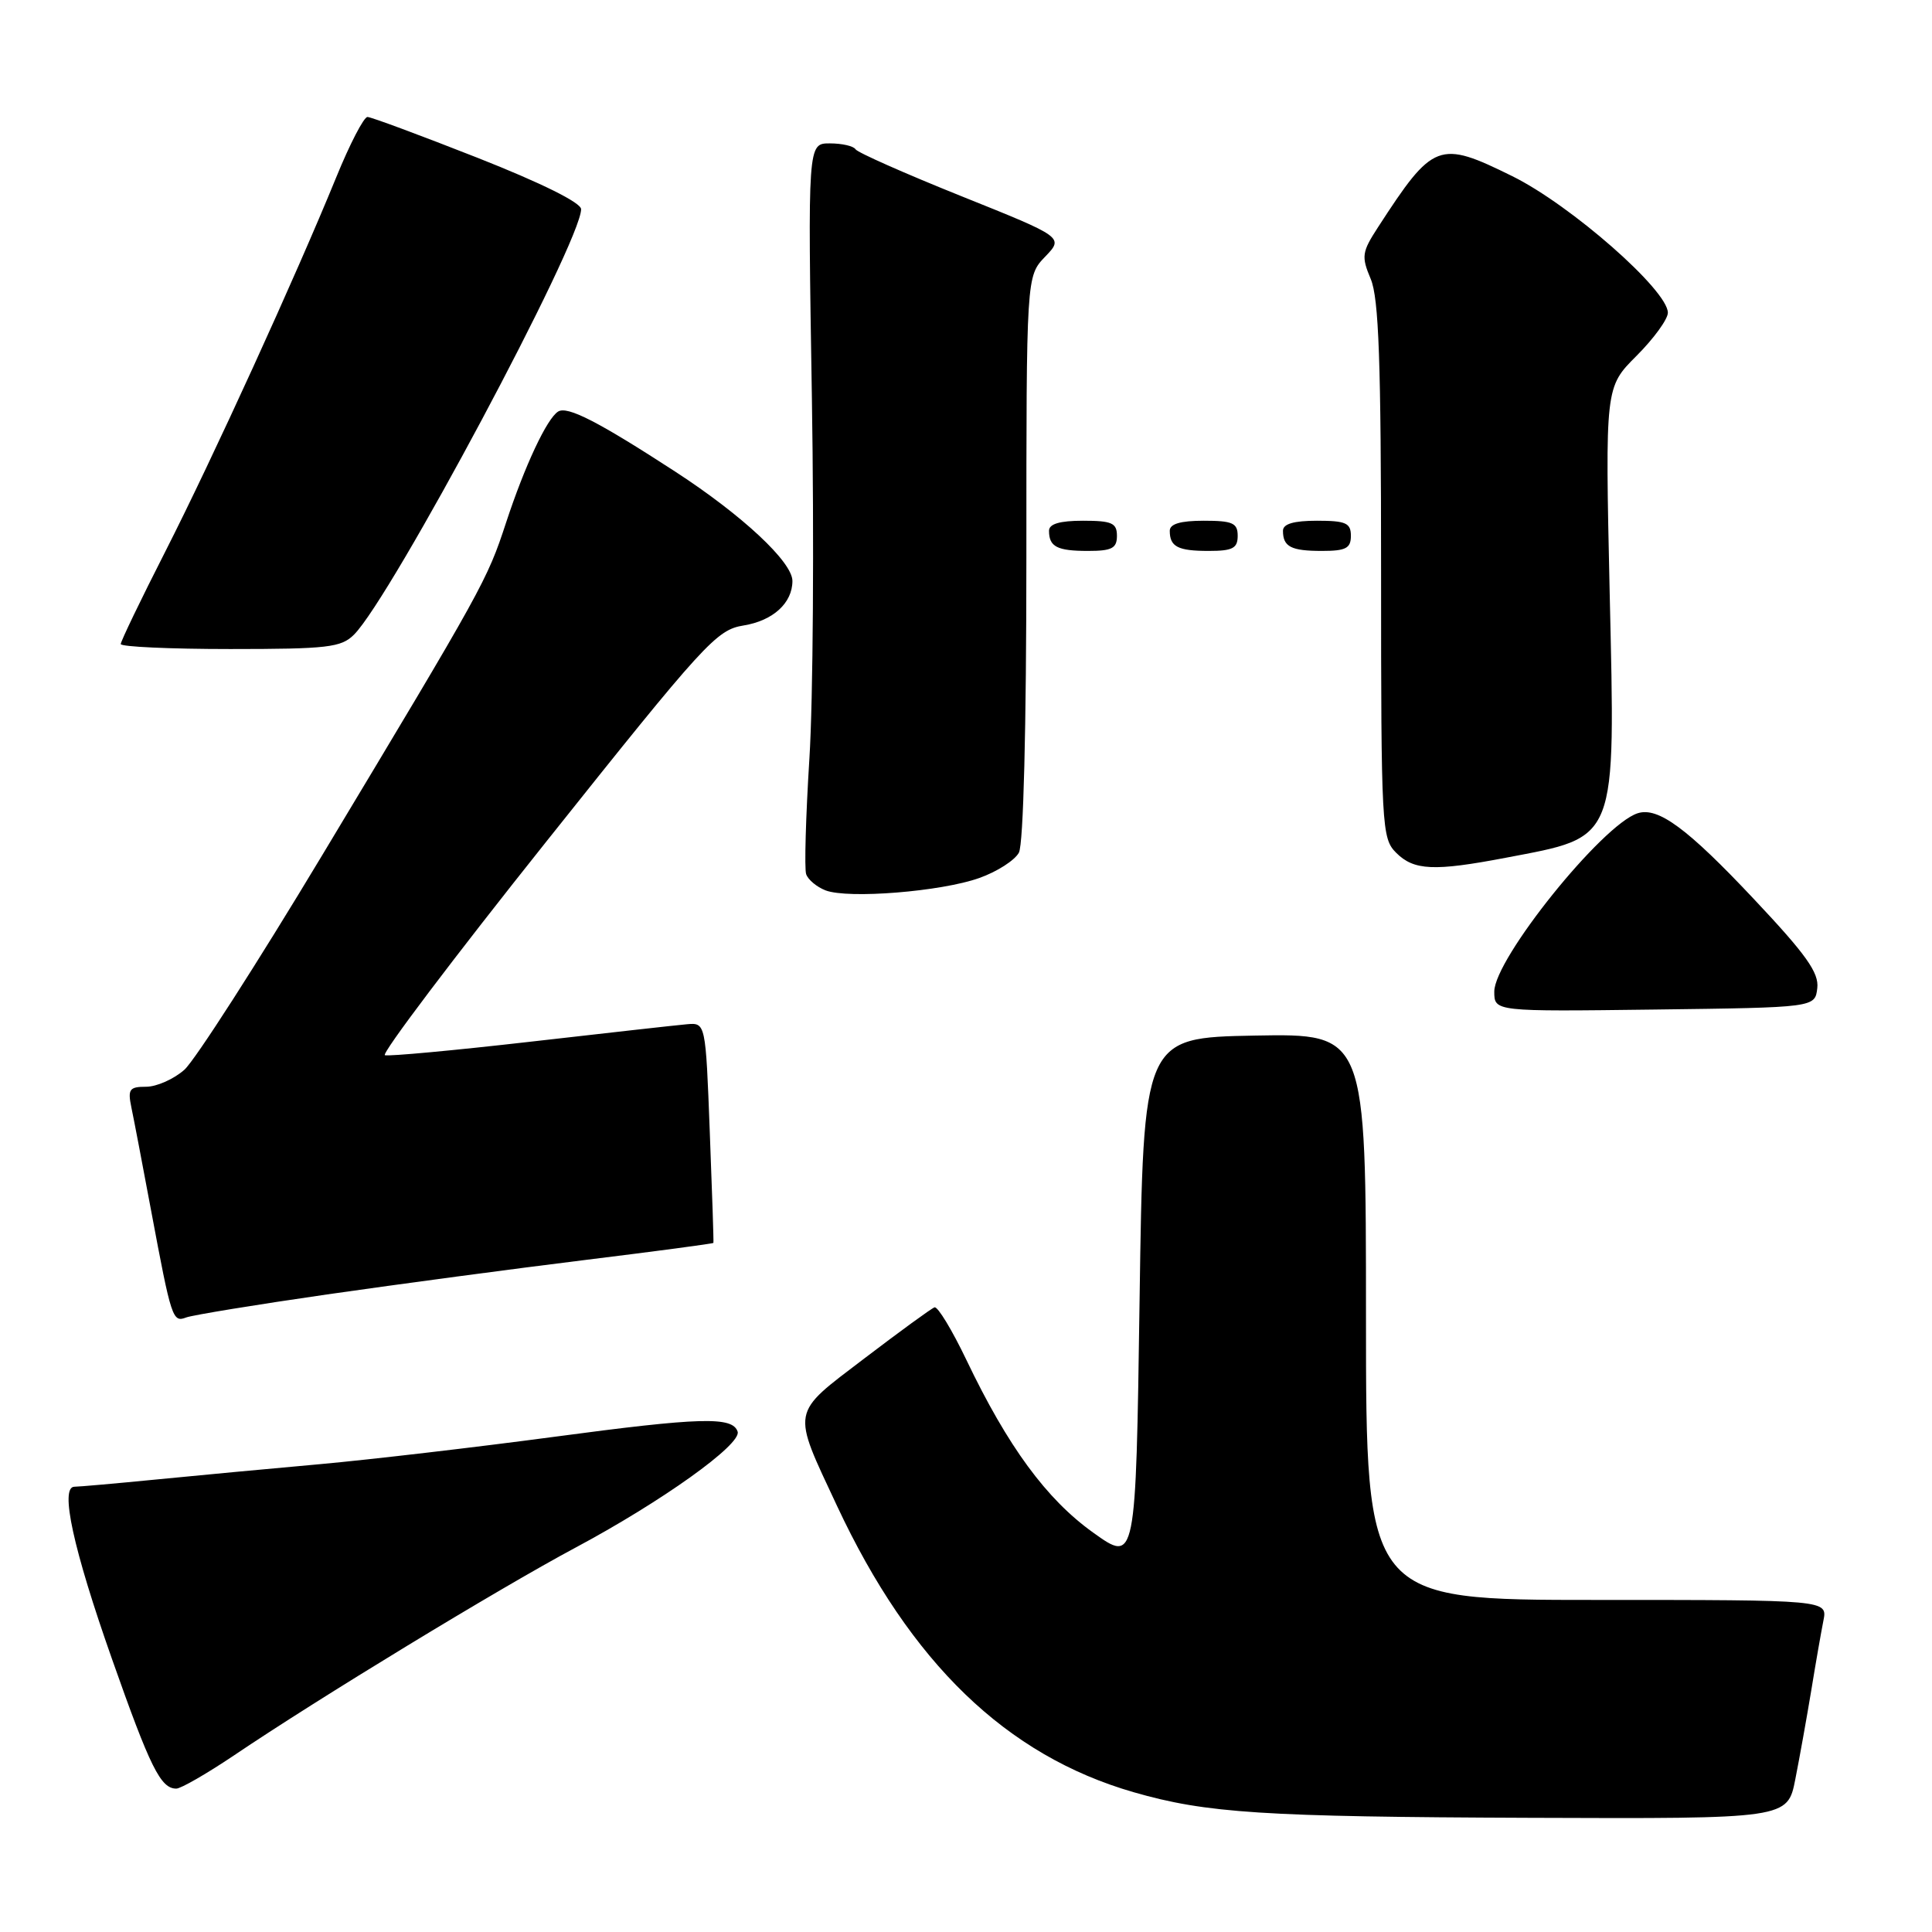 <?xml version="1.0" encoding="UTF-8" standalone="no"?>
<!DOCTYPE svg PUBLIC "-//W3C//DTD SVG 1.1//EN" "http://www.w3.org/Graphics/SVG/1.1/DTD/svg11.dtd" >
<svg xmlns="http://www.w3.org/2000/svg" xmlns:xlink="http://www.w3.org/1999/xlink" version="1.1" viewBox="0 0 256 256">
 <g >
 <path fill="currentColor"
d=" M 237.89 235.75 C 238.46 232.86 239.41 227.57 240.00 224.00 C 240.58 220.43 241.31 216.26 241.61 214.75 C 242.16 212.00 242.16 212.00 211.58 212.00 C 181.00 212.00 181.00 212.00 181.00 174.47 C 181.00 136.95 181.00 136.95 166.25 137.22 C 151.50 137.50 151.50 137.50 151.00 172.31 C 150.50 207.13 150.50 207.13 144.84 203.07 C 138.65 198.64 133.54 191.67 128.05 180.19 C 126.15 176.22 124.25 173.09 123.83 173.23 C 123.40 173.38 119.22 176.43 114.53 180.00 C 104.70 187.49 104.86 186.60 110.92 199.56 C 120.65 220.35 133.34 232.60 150.19 237.47 C 159.86 240.26 167.34 240.74 202.68 240.87 C 236.86 241.00 236.86 241.00 237.89 235.75 Z  M 30.99 232.61 C 42.16 225.06 66.07 210.52 76.18 205.11 C 87.70 198.96 98.29 191.38 97.74 189.70 C 97.07 187.67 92.85 187.79 73.32 190.40 C 62.97 191.78 49.10 193.40 42.50 194.00 C 35.90 194.59 26.09 195.51 20.71 196.04 C 15.33 196.57 10.44 197.00 9.86 197.00 C 7.90 197.00 9.70 205.25 14.84 219.83 C 19.91 234.22 21.29 237.00 23.36 237.00 C 23.97 237.00 27.40 235.02 30.99 232.61 Z  M 43.33 171.52 C 52.78 170.16 68.14 168.11 77.48 166.96 C 86.82 165.81 94.49 164.79 94.53 164.69 C 94.58 164.58 94.36 157.97 94.05 150.00 C 93.50 135.50 93.50 135.50 91.00 135.72 C 89.62 135.84 80.27 136.89 70.21 138.04 C 60.15 139.19 51.50 139.99 51.00 139.82 C 50.50 139.64 60.12 126.90 72.40 111.50 C 93.39 85.16 94.93 83.46 98.52 82.88 C 102.43 82.25 105.00 79.90 105.00 76.98 C 105.00 74.47 98.38 68.29 89.50 62.51 C 79.28 55.87 75.19 53.77 73.96 54.53 C 72.47 55.45 69.54 61.70 67.06 69.24 C 64.54 76.92 64.09 77.72 42.73 113.26 C 34.06 127.69 25.82 140.51 24.43 141.75 C 23.03 142.99 20.75 144.00 19.36 144.00 C 17.14 144.00 16.91 144.33 17.41 146.75 C 17.73 148.26 18.91 154.45 20.04 160.50 C 22.71 174.75 22.87 175.26 24.67 174.57 C 25.50 174.26 33.89 172.88 43.33 171.52 Z  M 240.80 130.93 C 241.04 128.89 239.33 126.49 232.41 119.14 C 223.59 109.76 219.70 106.89 217.00 107.76 C 212.30 109.27 198.00 127.06 198.00 131.39 C 198.00 134.04 198.00 134.04 219.25 133.77 C 240.50 133.50 240.50 133.50 240.80 130.93 Z  M 129.76 116.34 C 132.11 115.51 134.47 113.99 135.01 112.98 C 135.61 111.86 136.00 96.51 136.00 73.87 C 136.00 36.61 136.00 36.61 138.48 34.02 C 140.96 31.44 140.96 31.44 127.40 26.00 C 119.95 23.01 113.63 20.21 113.36 19.78 C 113.10 19.35 111.56 19.00 109.95 19.00 C 107.03 19.00 107.03 19.00 107.58 52.75 C 107.88 71.31 107.74 92.80 107.25 100.50 C 106.77 108.20 106.57 115.10 106.82 115.83 C 107.07 116.57 108.23 117.53 109.39 117.98 C 112.39 119.13 124.72 118.14 129.76 116.34 Z  M 199.51 113.66 C 214.44 110.81 214.04 111.84 213.29 78.51 C 212.69 51.31 212.69 51.31 216.84 47.16 C 219.13 44.87 221.00 42.30 221.00 41.44 C 221.00 38.46 208.16 27.19 200.40 23.35 C 190.65 18.54 189.92 18.82 182.60 30.10 C 180.45 33.41 180.37 33.98 181.63 36.97 C 182.70 39.52 183.00 47.89 183.00 75.61 C 183.00 109.67 183.08 111.08 185.00 113.00 C 187.35 115.35 190.02 115.47 199.51 113.66 Z  M 46.91 84.09 C 51.87 79.13 77.00 32.05 77.00 27.72 C 77.00 26.86 71.77 24.26 63.28 20.91 C 55.73 17.94 49.17 15.50 48.69 15.50 C 48.21 15.50 46.34 19.10 44.55 23.50 C 39.16 36.69 28.18 60.74 21.90 73.09 C 18.65 79.47 16.00 84.98 16.00 85.34 C 16.00 85.70 22.53 86.00 30.50 86.00 C 43.43 86.00 45.21 85.79 46.91 84.09 Z  M 148.00 71.00 C 148.00 69.30 147.33 69.00 143.50 69.00 C 140.42 69.00 139.00 69.42 139.00 70.33 C 139.00 72.45 140.07 73.00 144.17 73.00 C 147.33 73.00 148.00 72.65 148.00 71.00 Z  M 164.00 71.00 C 164.00 69.30 163.33 69.00 159.50 69.00 C 156.42 69.00 155.00 69.42 155.00 70.33 C 155.00 72.45 156.07 73.00 160.17 73.00 C 163.33 73.00 164.00 72.65 164.00 71.00 Z  M 179.00 71.00 C 179.00 69.30 178.33 69.00 174.50 69.00 C 171.42 69.00 170.00 69.42 170.00 70.33 C 170.00 72.45 171.07 73.00 175.17 73.00 C 178.33 73.00 179.00 72.65 179.00 71.00 Z "/>
</g>
</svg>